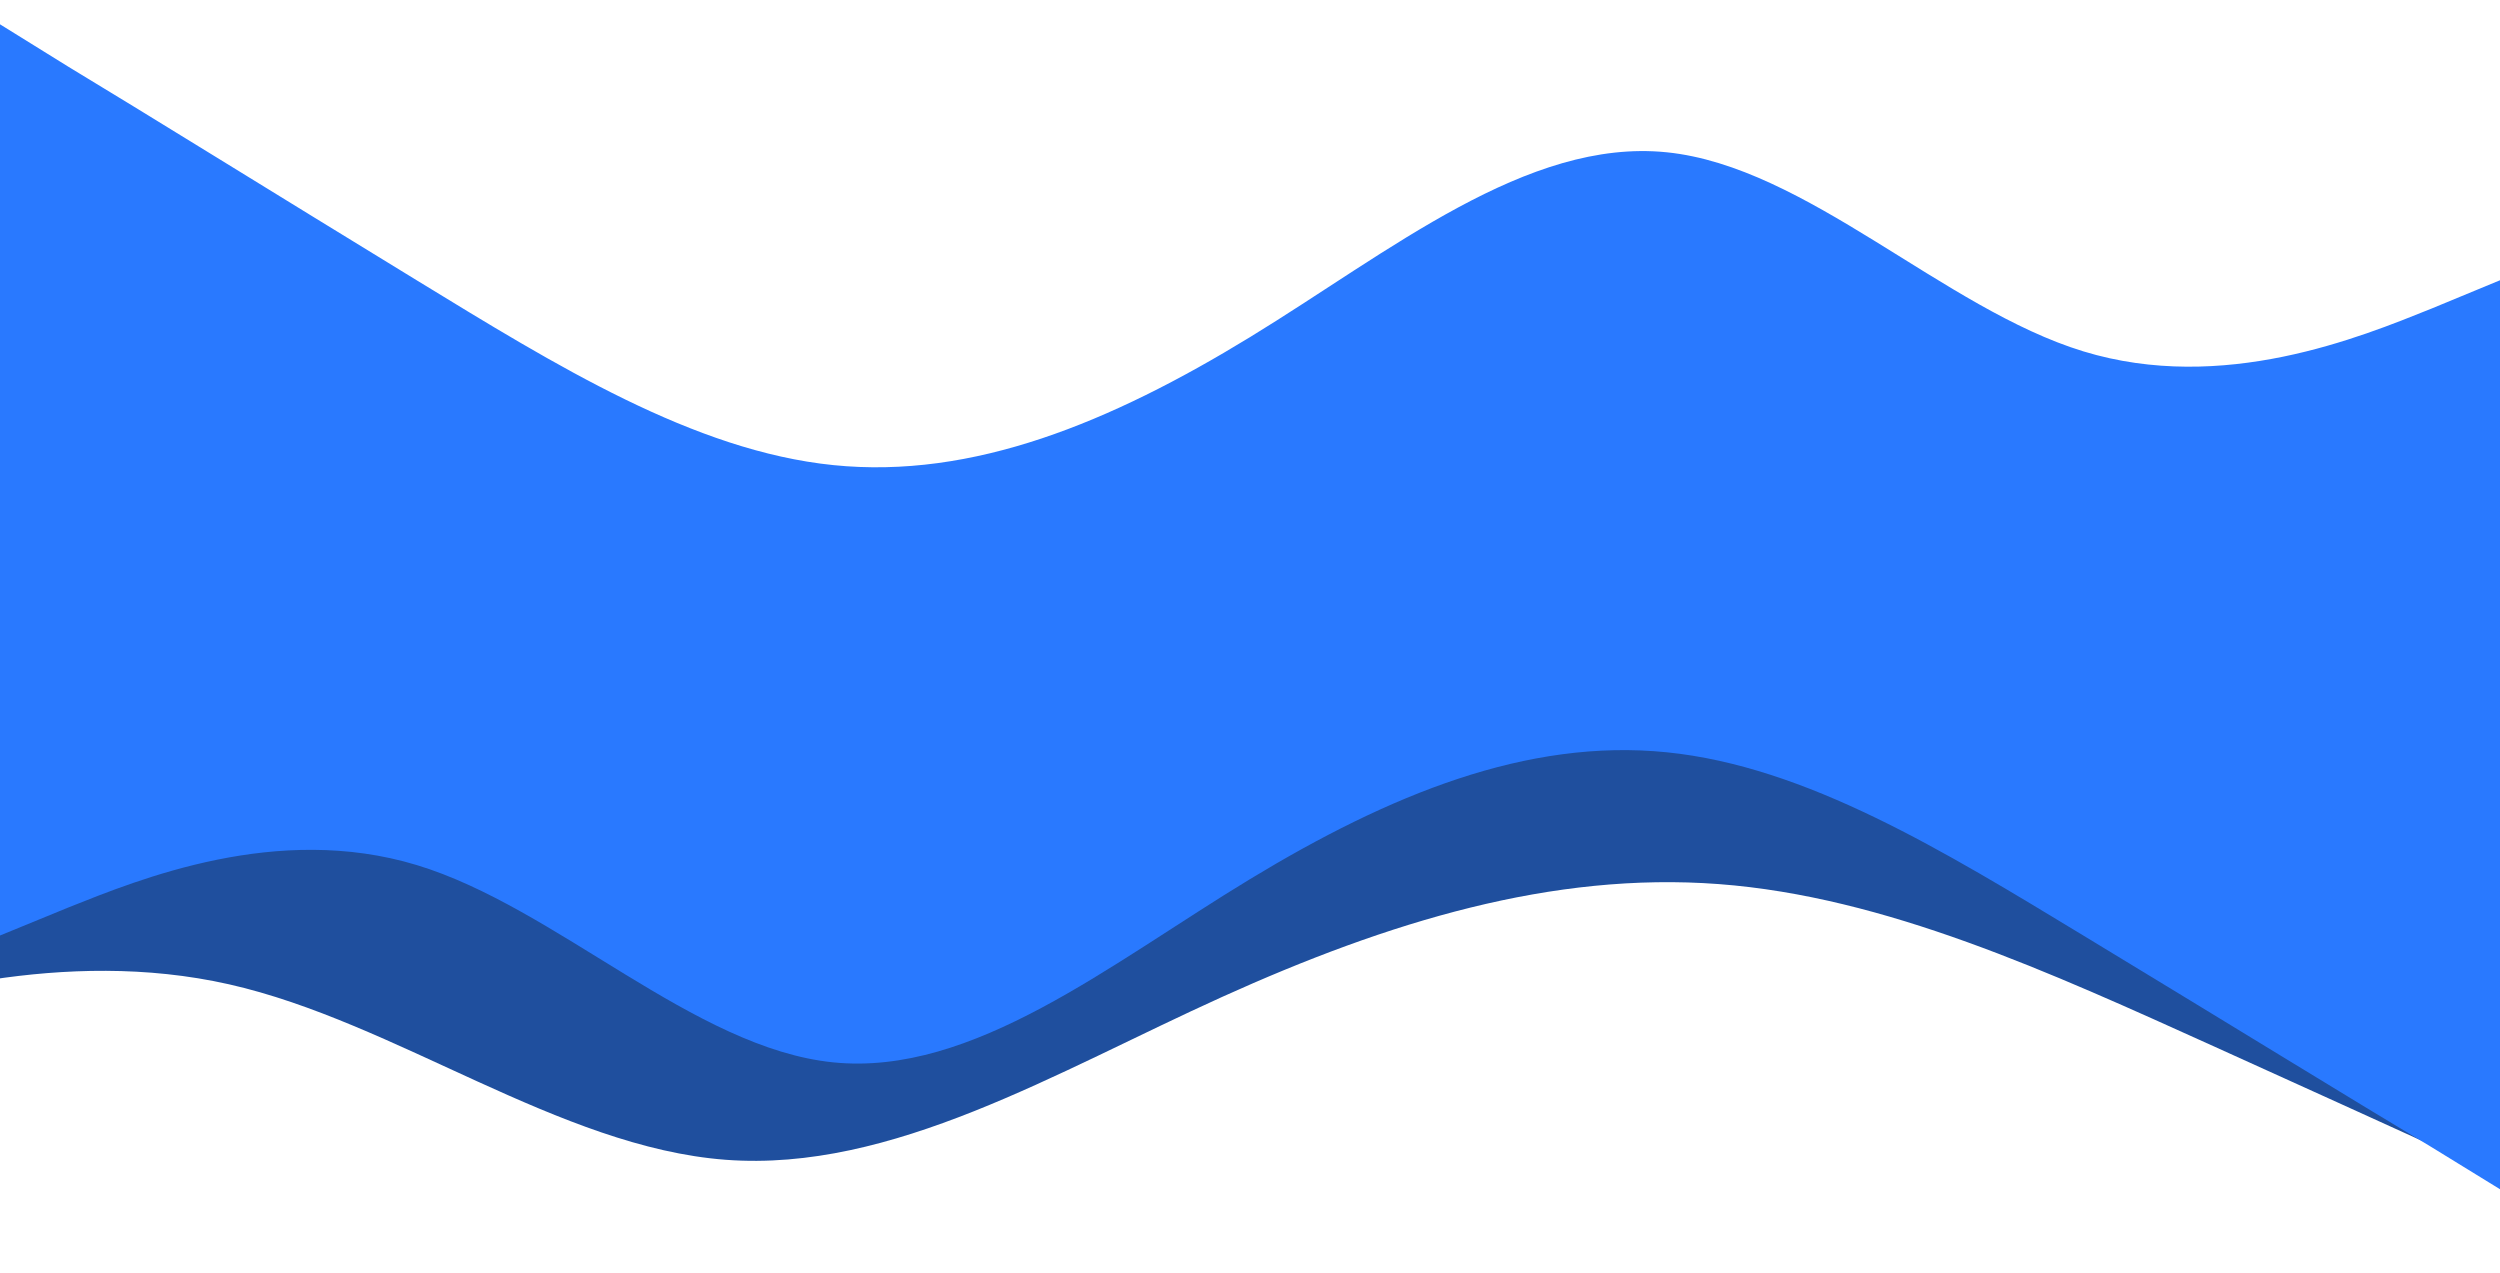 <svg width="1440" height="733" viewBox="0 0 1440 733" fill="none" xmlns="http://www.w3.org/2000/svg">
<path fill-rule="evenodd" clip-rule="evenodd" d="M-154 124L-106.81 145.845C-58.19 167.691 36.19 211.381 132 255.072C227.81 298.762 322.19 342.453 418 349.734C513.81 357.016 608.19 327.889 704 284.199C799.81 240.508 894.19 182.254 990 189.536C1085.81 196.818 1180.19 269.635 1276 291.48C1371.81 313.326 1466.19 284.199 1514.81 269.635L1562 255.072V429.834H1514.81C1466.19 429.834 1371.81 429.834 1276 429.834C1180.19 429.834 1085.81 429.834 990 429.834C894.19 429.834 799.81 429.834 704 429.834C608.19 429.834 513.81 429.834 418 429.834C322.19 429.834 227.81 429.834 132 429.834C36.19 429.834 -58.19 429.834 -106.81 429.834H-154V124Z" fill="#1F4F9E"/>
<path fill-rule="evenodd" clip-rule="evenodd" d="M1562 733L1514.81 711.345C1466.19 689.691 1371.81 646.381 1276 603.072C1180.19 559.762 1085.81 516.453 990 509.234C894.19 502.016 799.81 530.889 704 574.199C608.19 617.508 513.81 675.254 418 668.036C322.19 660.818 227.81 588.635 132 566.98C36.19 545.326 -58.19 574.199 -106.81 588.635L-154 603.072V429.834H-106.81C-58.19 429.834 36.19 429.834 132 429.834C227.81 429.834 322.19 429.834 418 429.834C513.81 429.834 608.19 429.834 704 429.834C799.81 429.834 894.19 429.834 990 429.834C1085.81 429.834 1180.19 429.834 1276 429.834C1371.81 429.834 1466.19 429.834 1514.81 429.834H1562V733Z" fill="#1F4F9E"/>
<path fill-rule="evenodd" clip-rule="evenodd" d="M0 14L39.6 38.571C80.4 63.143 159.6 112.286 240 161.429C320.4 210.571 399.6 259.714 480 267.905C560.4 276.095 639.6 243.333 720 194.19C800.4 145.048 879.6 79.524 960 87.714C1040.4 95.905 1119.6 177.81 1200 202.381C1280.4 226.952 1359.6 194.19 1400.4 177.81L1440 161.429V358H1400.4C1359.6 358 1280.4 358 1200 358C1119.6 358 1040.4 358 960 358C879.6 358 800.4 358 720 358C639.6 358 560.4 358 480 358C399.6 358 320.4 358 240 358C159.6 358 80.4 358 39.6 358H0V14Z" fill="#2979FF"/>
<path fill-rule="evenodd" clip-rule="evenodd" d="M1440 685L1400.4 660.643C1359.6 636.286 1280.4 587.571 1200 538.857C1119.6 490.143 1040.4 441.429 960 433.31C879.6 425.19 800.4 457.667 720 506.381C639.6 555.095 560.4 620.048 480 611.929C399.6 603.81 320.4 522.619 240 498.262C159.6 473.905 80.4 506.381 39.6 522.619L-5.72205e-05 538.857V344H39.6C80.4 344 159.6 344 240 344C320.4 344 399.6 344 480 344C560.4 344 639.6 344 720 344C800.4 344 879.6 344 960 344C1040.4 344 1119.6 344 1200 344C1280.4 344 1359.6 344 1400.4 344H1440V685Z" fill="#2979FF"/>
</svg>
